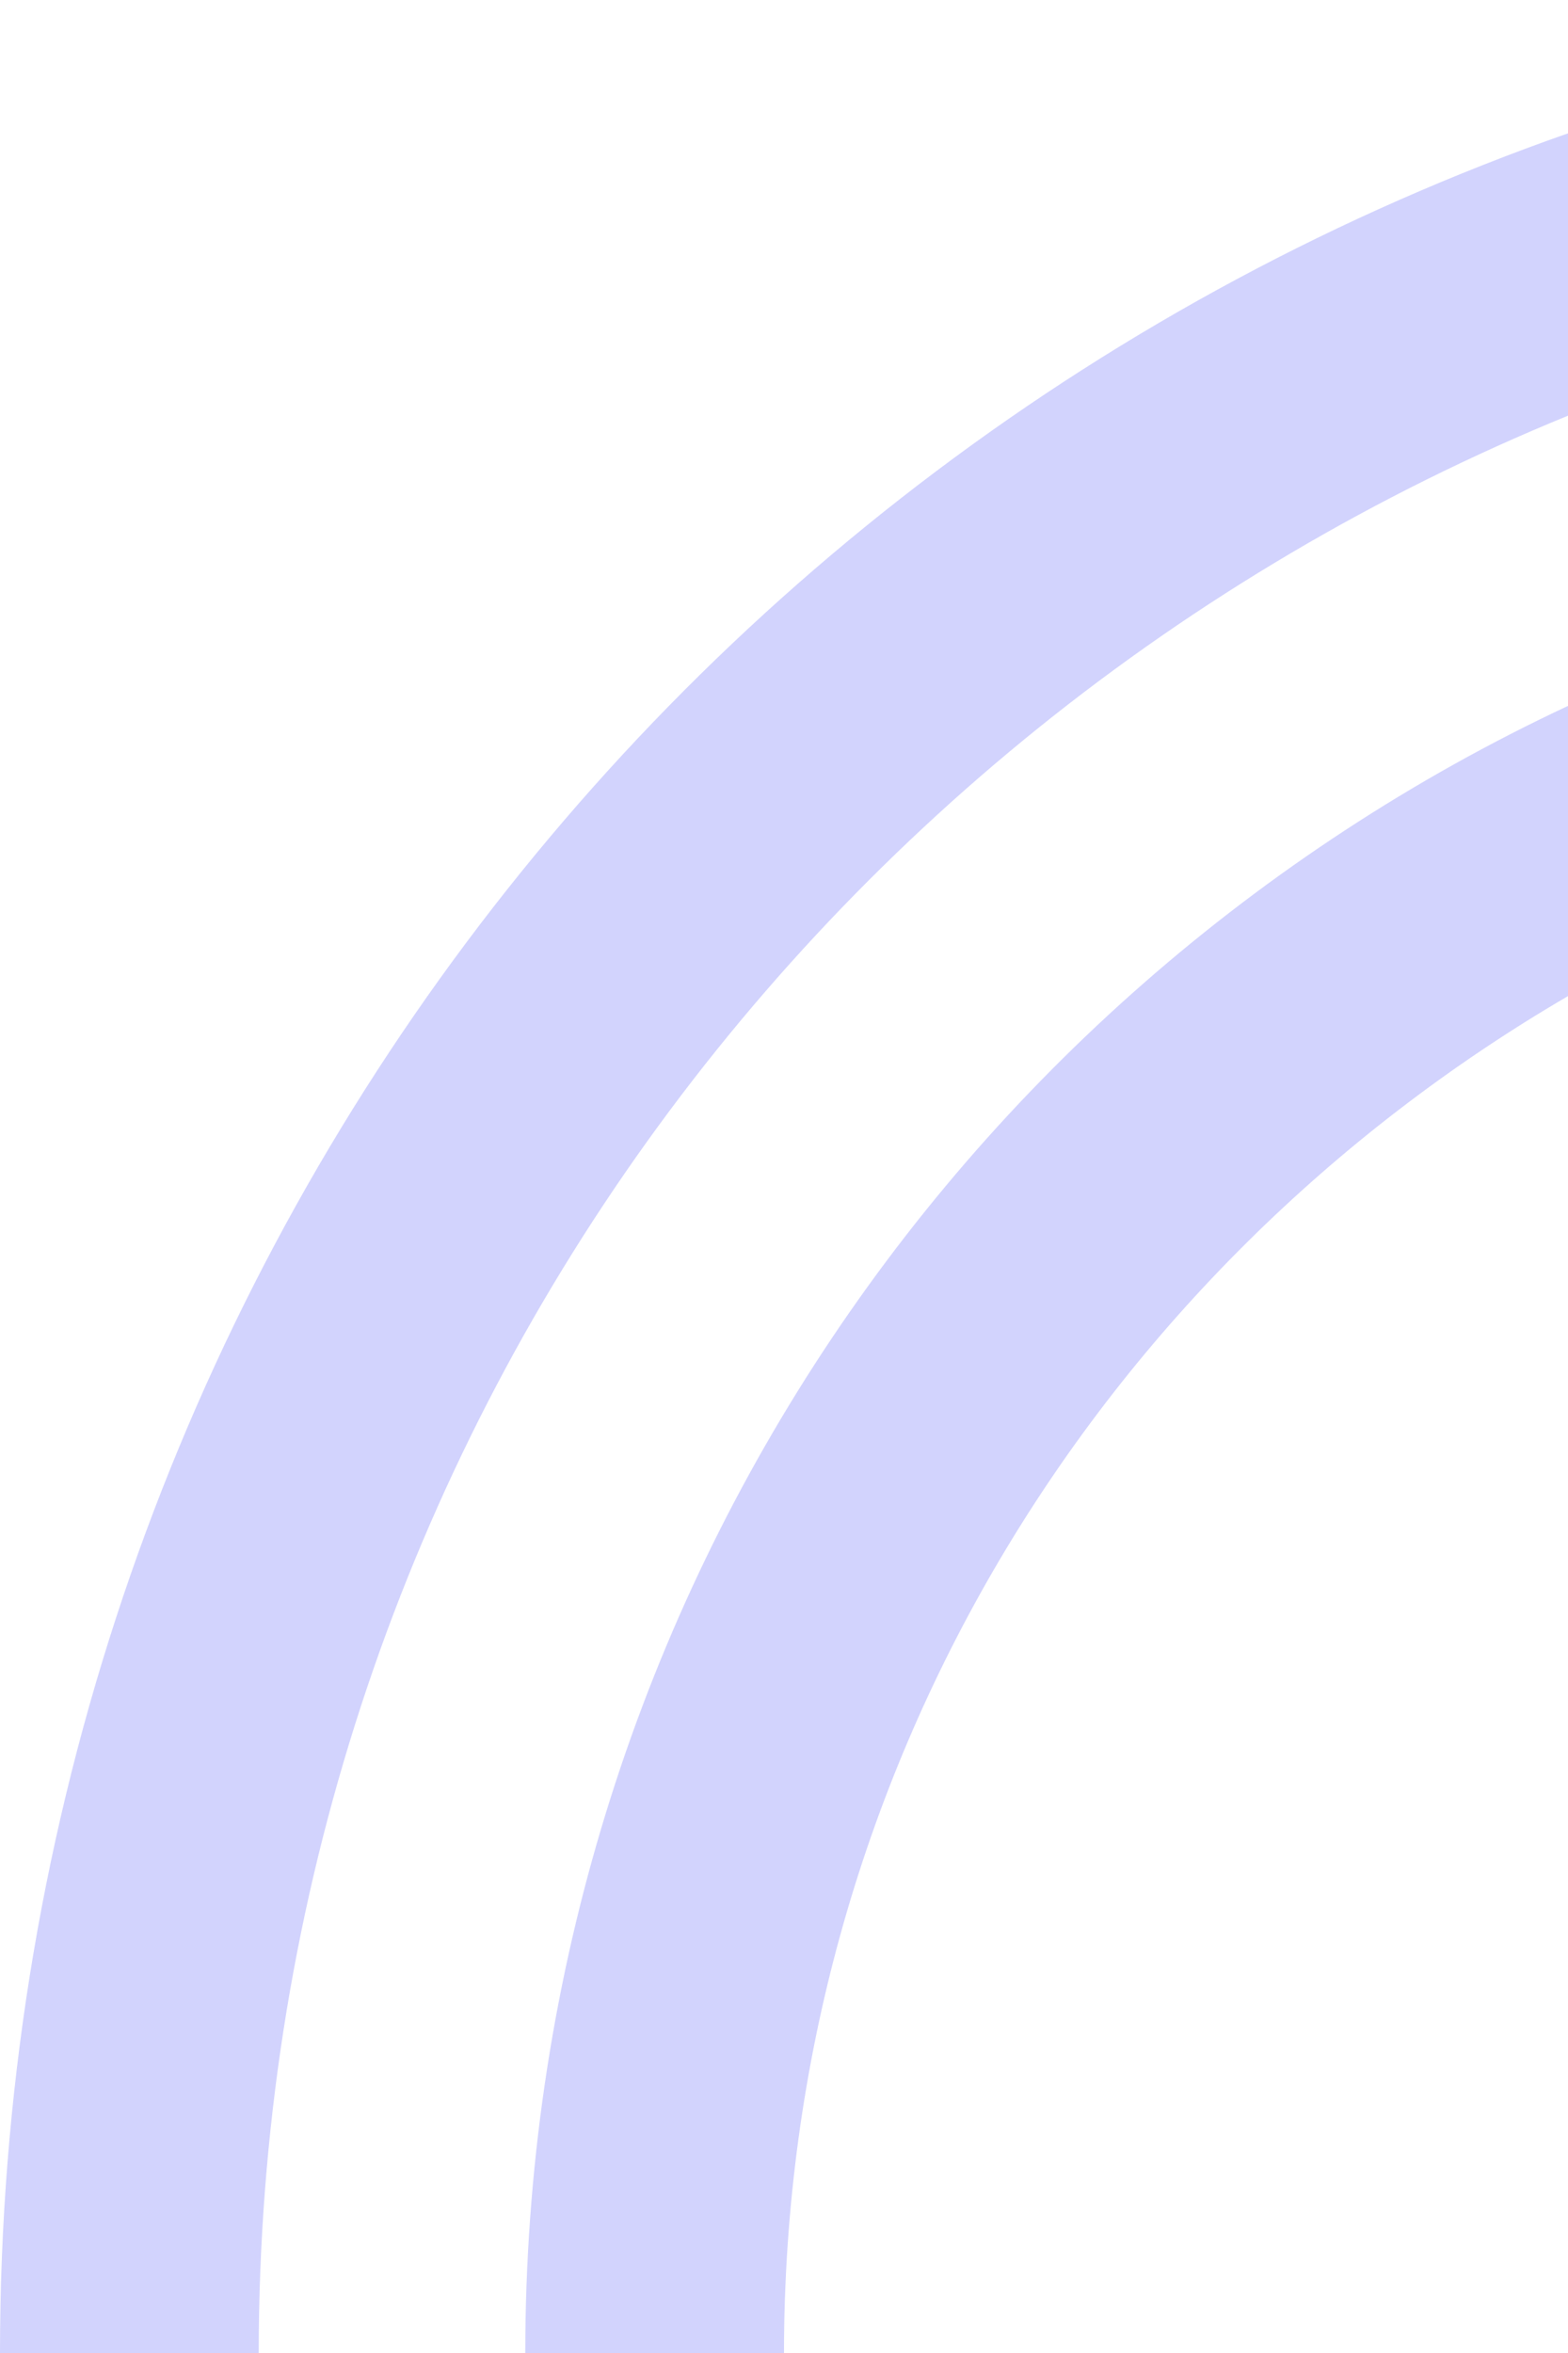 <?xml version="1.0" encoding="utf-8"?>
<!-- Generator: Adobe Illustrator 18.0.0, SVG Export Plug-In . SVG Version: 6.00 Build 0)  -->
<!DOCTYPE svg PUBLIC "-//W3C//DTD SVG 1.1//EN" "http://www.w3.org/Graphics/SVG/1.1/DTD/svg11.dtd">
<svg version="1.1" id="Capa_1" xmlns="http://www.w3.org/2000/svg" xmlns:xlink="http://www.w3.org/1999/xlink" x="0px" y="0px"
	 viewBox="0 0 20 30" enable-background="new 0 0 20 30" xml:space="preserve">
<g>
	<path fill="#D2D3FD" d="M20,12.7V9C12.1,12.7,6.7,20.7,6.7,30c0,0,0,0,0,0l3.3,0C10,22.6,14,16.2,20,12.7z"/>
	<path fill="#D2D3FD" d="M3.3,30C3.3,18.8,10.2,9.3,20,5.3V1.7C8.3,5.8,0,16.9,0,30L3.3,30C3.3,30,3.3,30,3.3,30z"/>
</g>
</svg>

